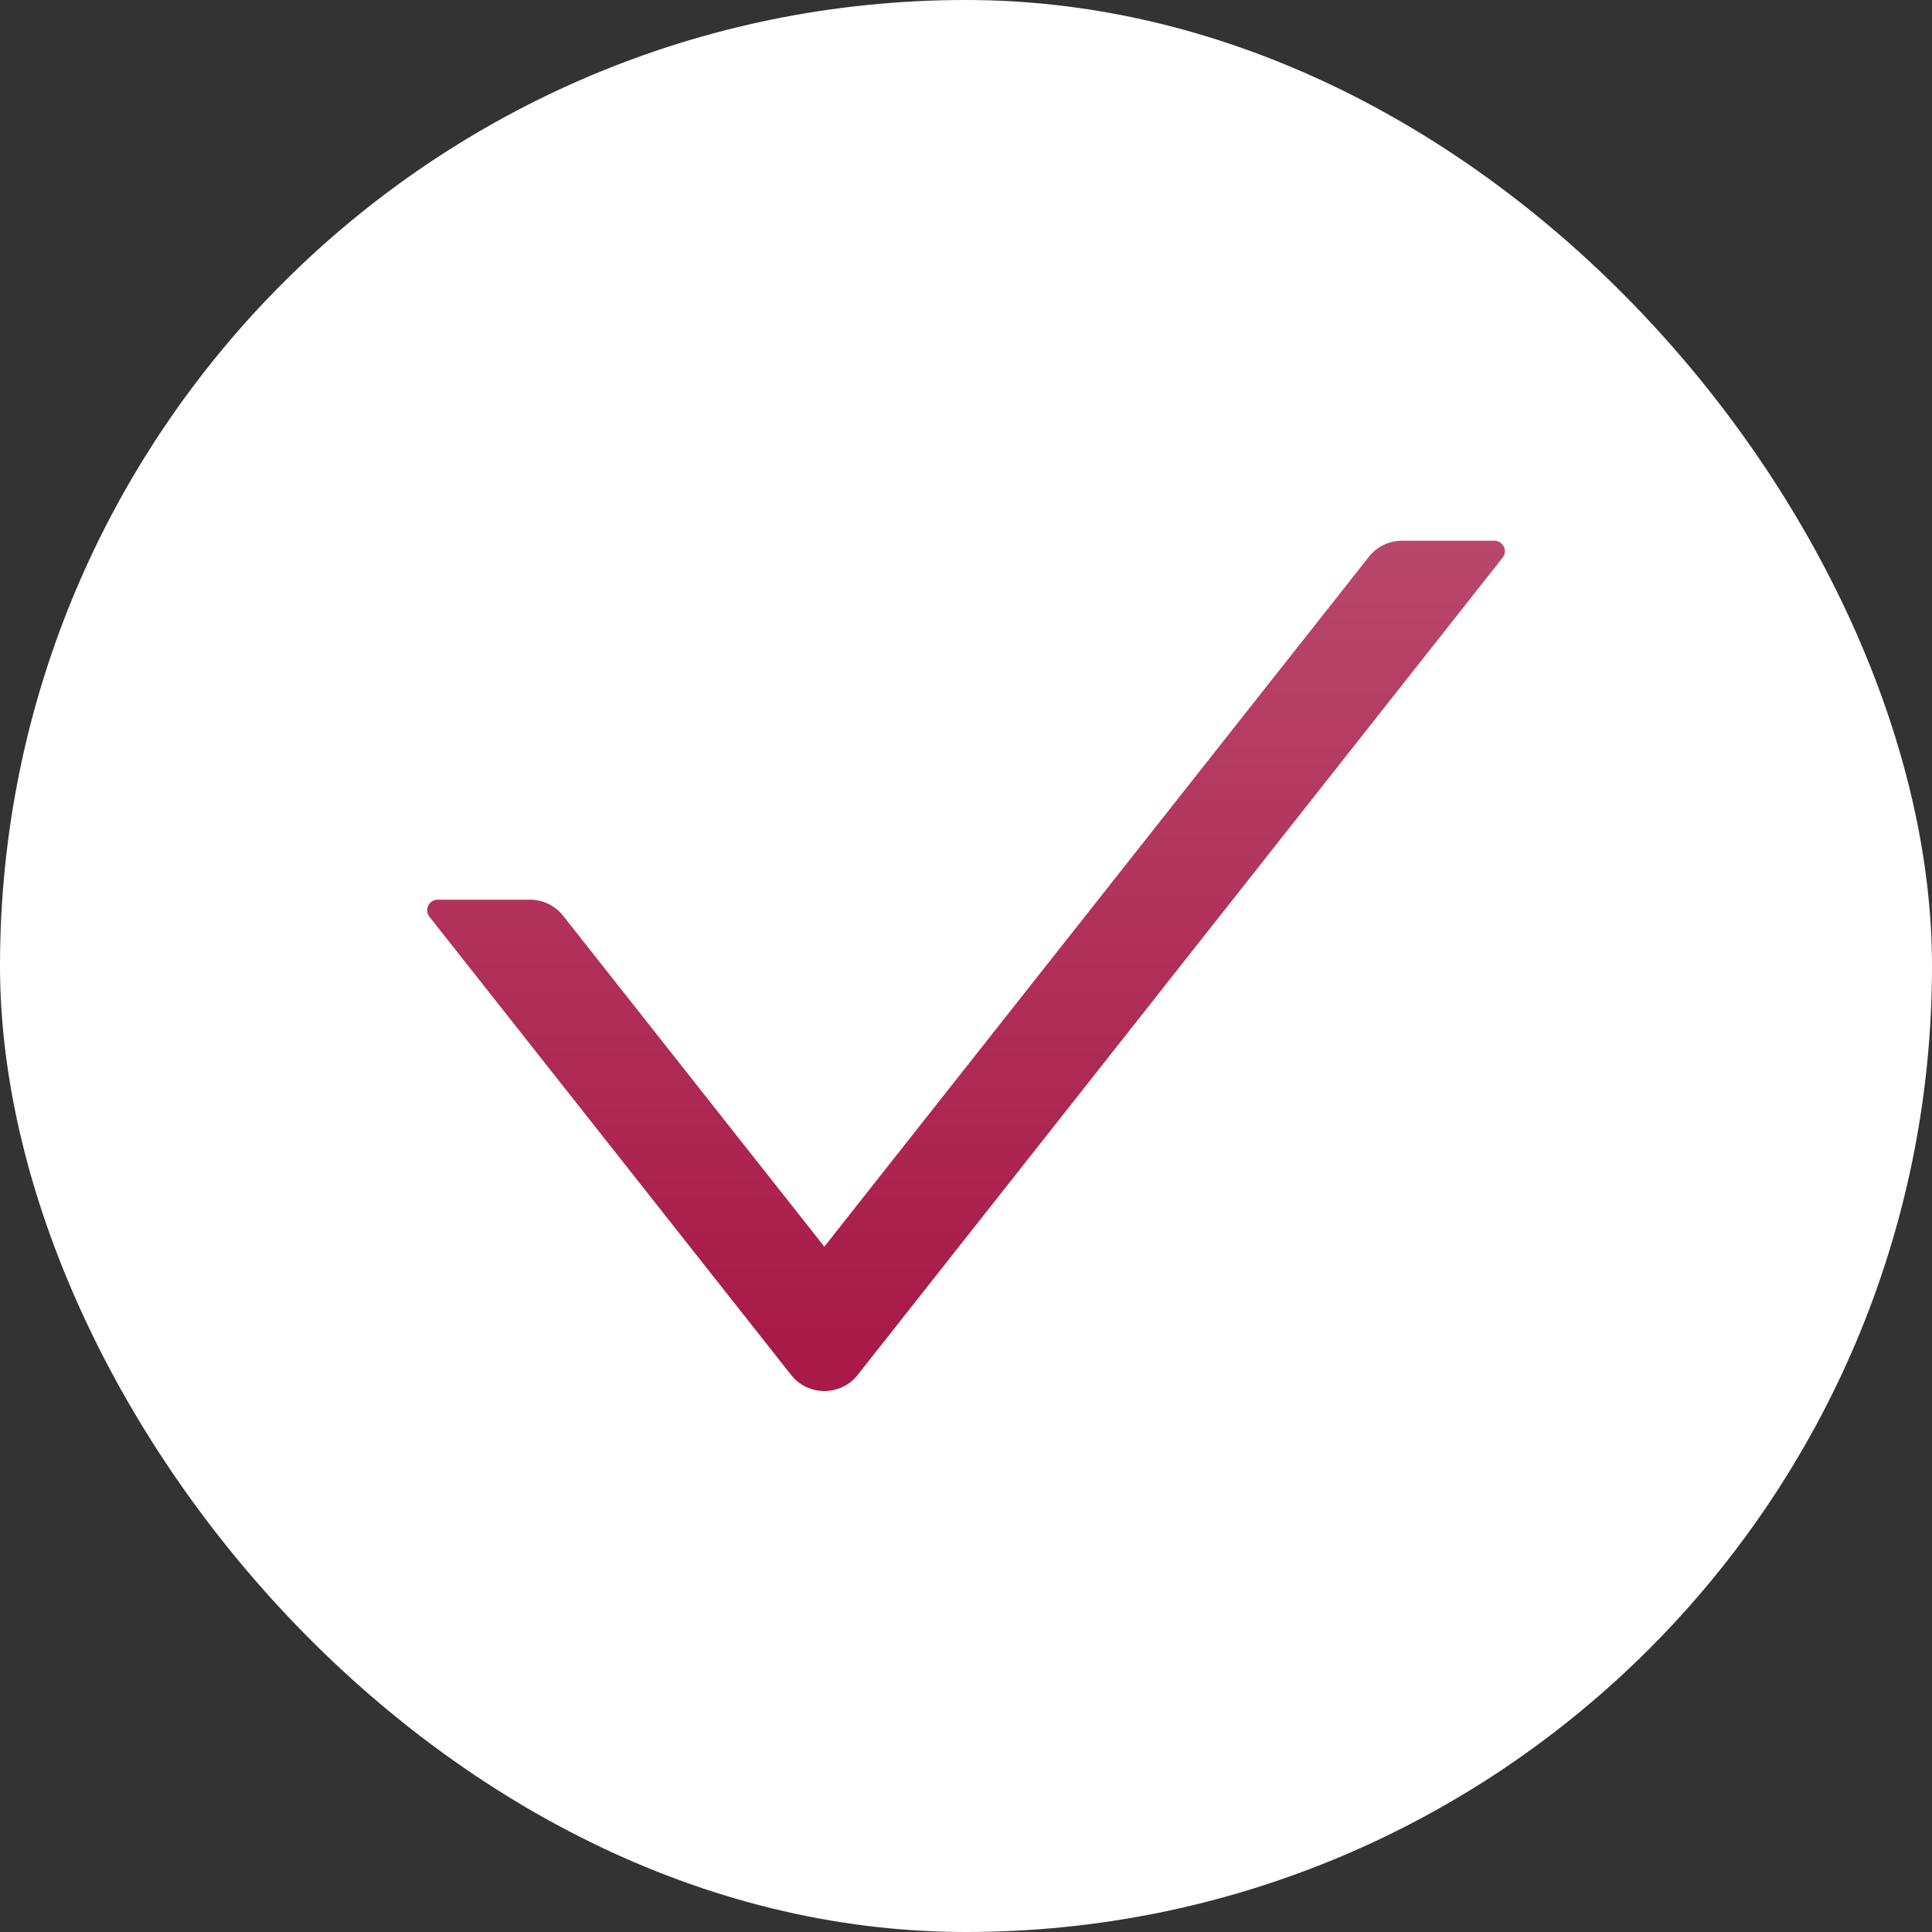 <svg width="30" height="30" viewBox="0 0 30 30" fill="none" xmlns="http://www.w3.org/2000/svg">
<rect x="0" y="0" width="30" height="30" fill="#333333" stroke="none"/>
<rect width="30" height="30" rx="15" fill="white"/>
<path d="M23.203 8.396H21.77C21.569 8.396 21.378 8.489 21.255 8.647L12.8 19.358L8.745 14.221C8.684 14.143 8.606 14.08 8.517 14.037C8.428 13.993 8.33 13.971 8.231 13.97H6.797C6.66 13.97 6.584 14.128 6.668 14.235L12.285 21.351C12.548 21.683 13.052 21.683 13.317 21.351L23.333 8.659C23.417 8.554 23.341 8.396 23.203 8.396Z" fill="url(#paint0_linear_1133_141)"/>
<defs>
<linearGradient id="paint0_linear_1133_141" x1="15" y1="8.396" x2="15" y2="21.6" gradientUnits="userSpaceOnUse">
<stop stop-color="#B9476B"/>
<stop offset="0.951" stop-color="#A81A47"/>
</linearGradient>
</defs>
</svg>

